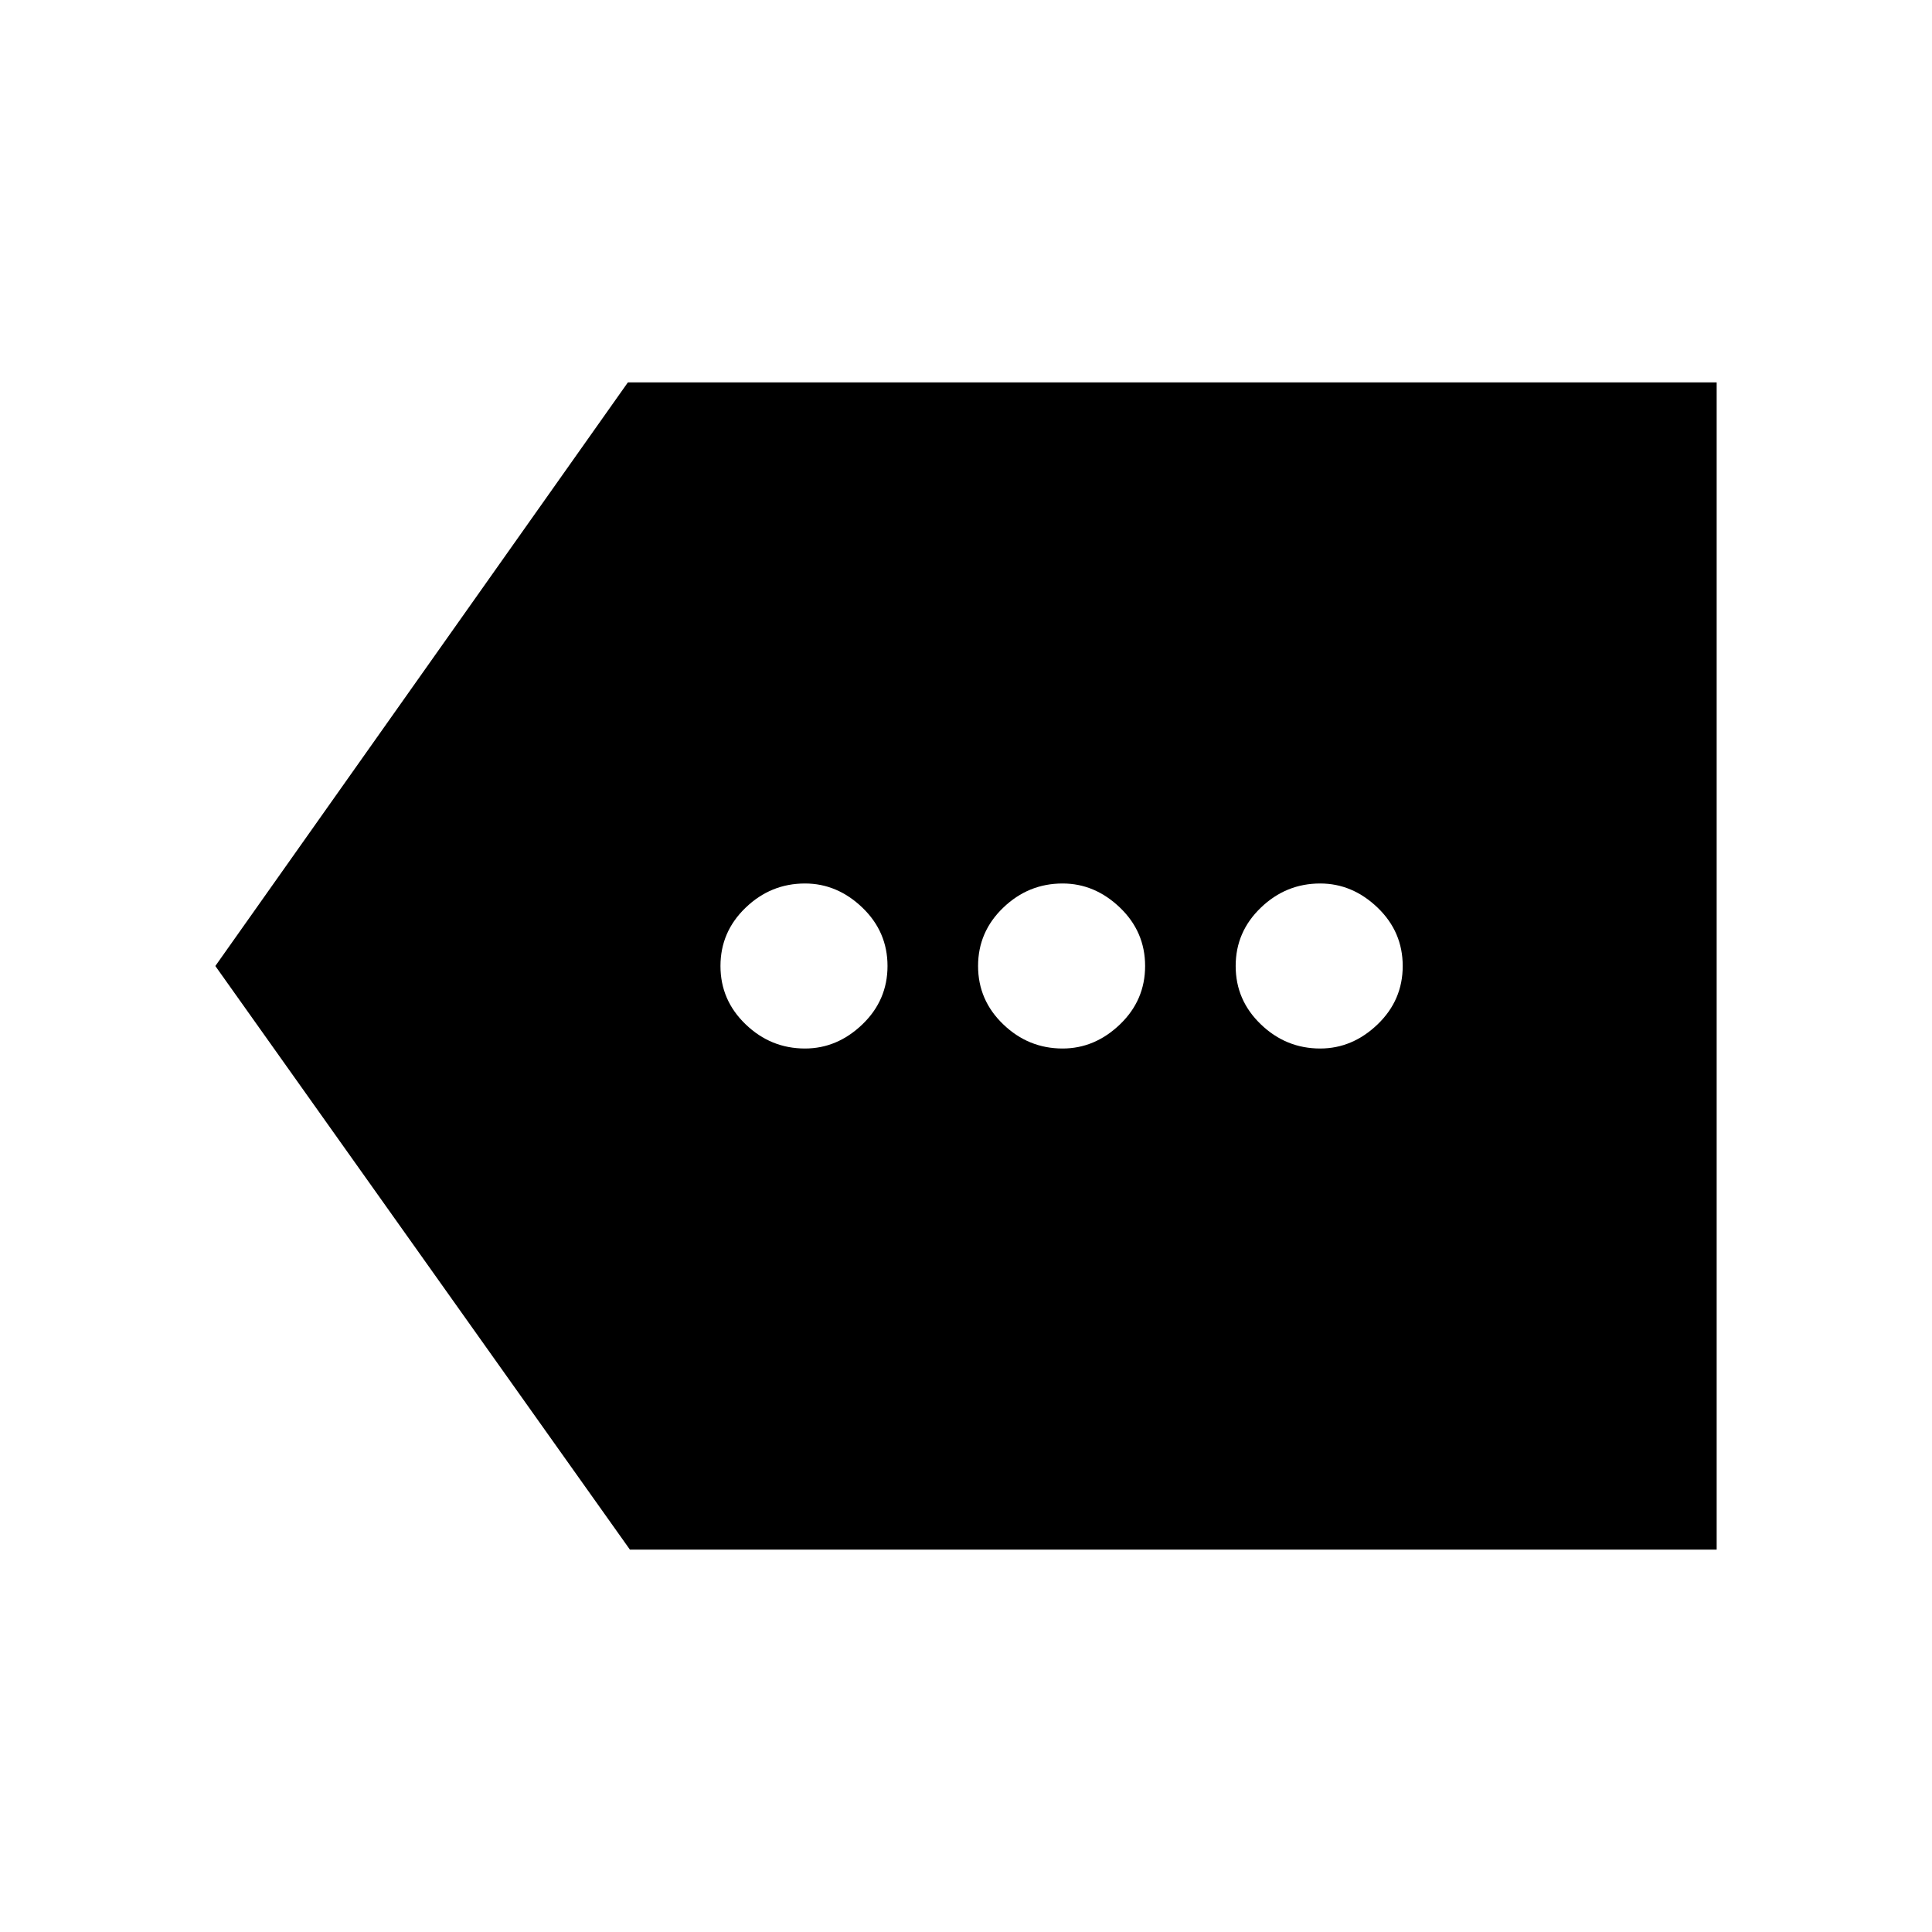 <svg xmlns="http://www.w3.org/2000/svg" height="24" width="24"><path d="M10 13.025Q10.4 13.025 10.713 12.725Q11.025 12.425 11.025 12Q11.025 11.575 10.713 11.275Q10.4 10.975 10 10.975Q9.575 10.975 9.263 11.275Q8.95 11.575 8.95 12Q8.95 12.425 9.263 12.725Q9.575 13.025 10 13.025ZM13.2 13.025Q13.6 13.025 13.913 12.725Q14.225 12.425 14.225 12Q14.225 11.575 13.913 11.275Q13.6 10.975 13.2 10.975Q12.775 10.975 12.463 11.275Q12.15 11.575 12.15 12Q12.15 12.425 12.463 12.725Q12.775 13.025 13.2 13.025ZM16.4 13.025Q16.8 13.025 17.113 12.725Q17.425 12.425 17.425 12Q17.425 11.575 17.113 11.275Q16.8 10.975 16.4 10.975Q15.975 10.975 15.663 11.275Q15.35 11.575 15.35 12Q15.35 12.425 15.663 12.725Q15.975 13.025 16.4 13.025ZM7.825 19.25 2.675 12 7.8 4.75H21.325V19.25Z"/></svg>